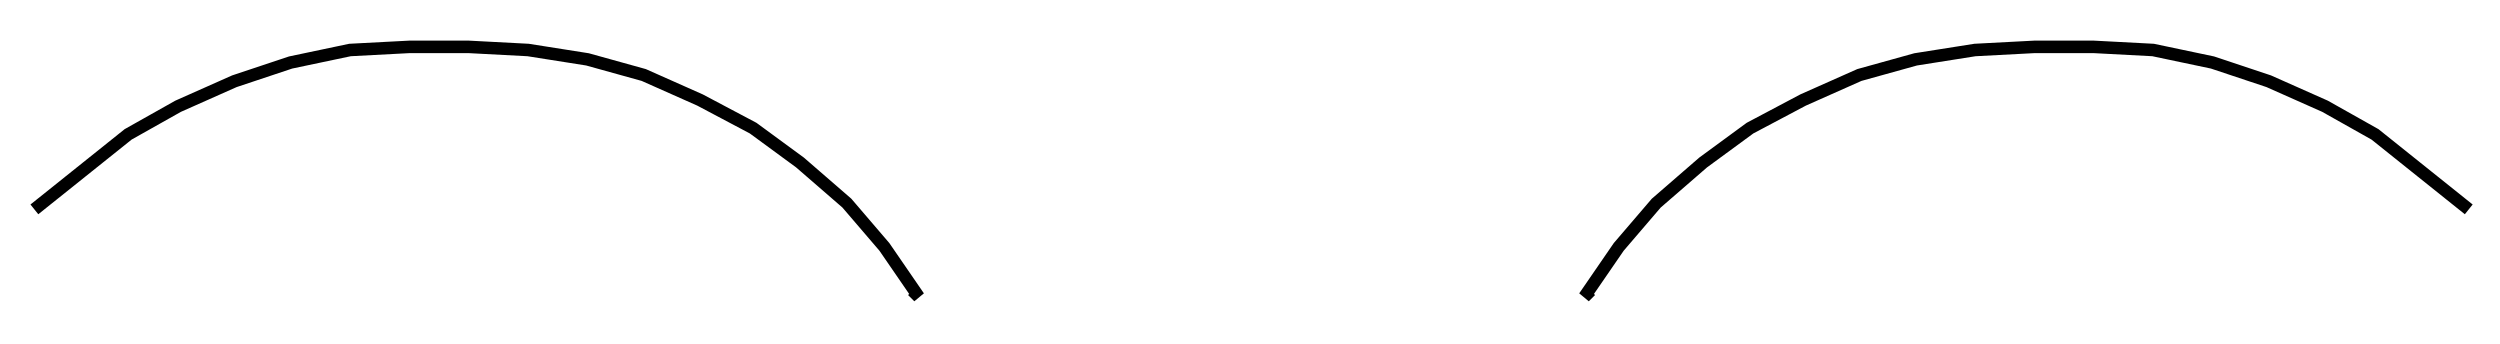 <svg viewBox="-400 -55 800 110" fill="none" stroke="black" stroke-width="4"><polyline   points="-106,40 -108,38 -106,40 -117,24 -129,10 -144,-3 -159,-14 -176,-23 -194,-31 -212,-36 -231,-39 -250,-40 -269,-40 -288,-39 -307,-35 -325,-29 -343,-21 -359,-12 -374,0 -389,12 -374,0 -389,12 -374,0 -359,-12 -374,0 -359,-12 -343,-21 -359,-12 -343,-21 -325,-29 -343,-21 -325,-29 -307,-35 -325,-29 -307,-35 -288,-39 -307,-35 -288,-39 -269,-40 -288,-39 -269,-40 -250,-40 -269,-40 -250,-40 -231,-39 -250,-40 -231,-39 -212,-36 -231,-39 -212,-36 -194,-31 -212,-36 -194,-31 -176,-23 -194,-31 -176,-23 -159,-14 -176,-23 -159,-14 -144,-3 -159,-14 -144,-3 -129,10 -144,-3 -129,10 -117,24 -129,10 -117,24 -106,40 -117,24 -106,40 -108,38 -106,40" /><polyline   points="107,40 109,38 107,40 118,24 130,10 145,-3 160,-14 177,-23 195,-31 213,-36 232,-39 251,-40 270,-40 289,-39 308,-35 326,-29 344,-21 360,-12 375,0 390,12 375,0 390,12 375,0 360,-12 375,0 360,-12 344,-21 360,-12 344,-21 326,-29 344,-21 326,-29 308,-35 326,-29 308,-35 289,-39 308,-35 289,-39 270,-40 289,-39 270,-40 251,-40 270,-40 251,-40 232,-39 251,-40 232,-39 213,-36 232,-39 213,-36 195,-31 213,-36 195,-31 177,-23 195,-31 177,-23 160,-14 177,-23 160,-14 145,-3 160,-14 145,-3 130,10 145,-3 130,10 118,24 130,10 118,24 107,40 118,24 107,40 109,38 107,40" /></svg>